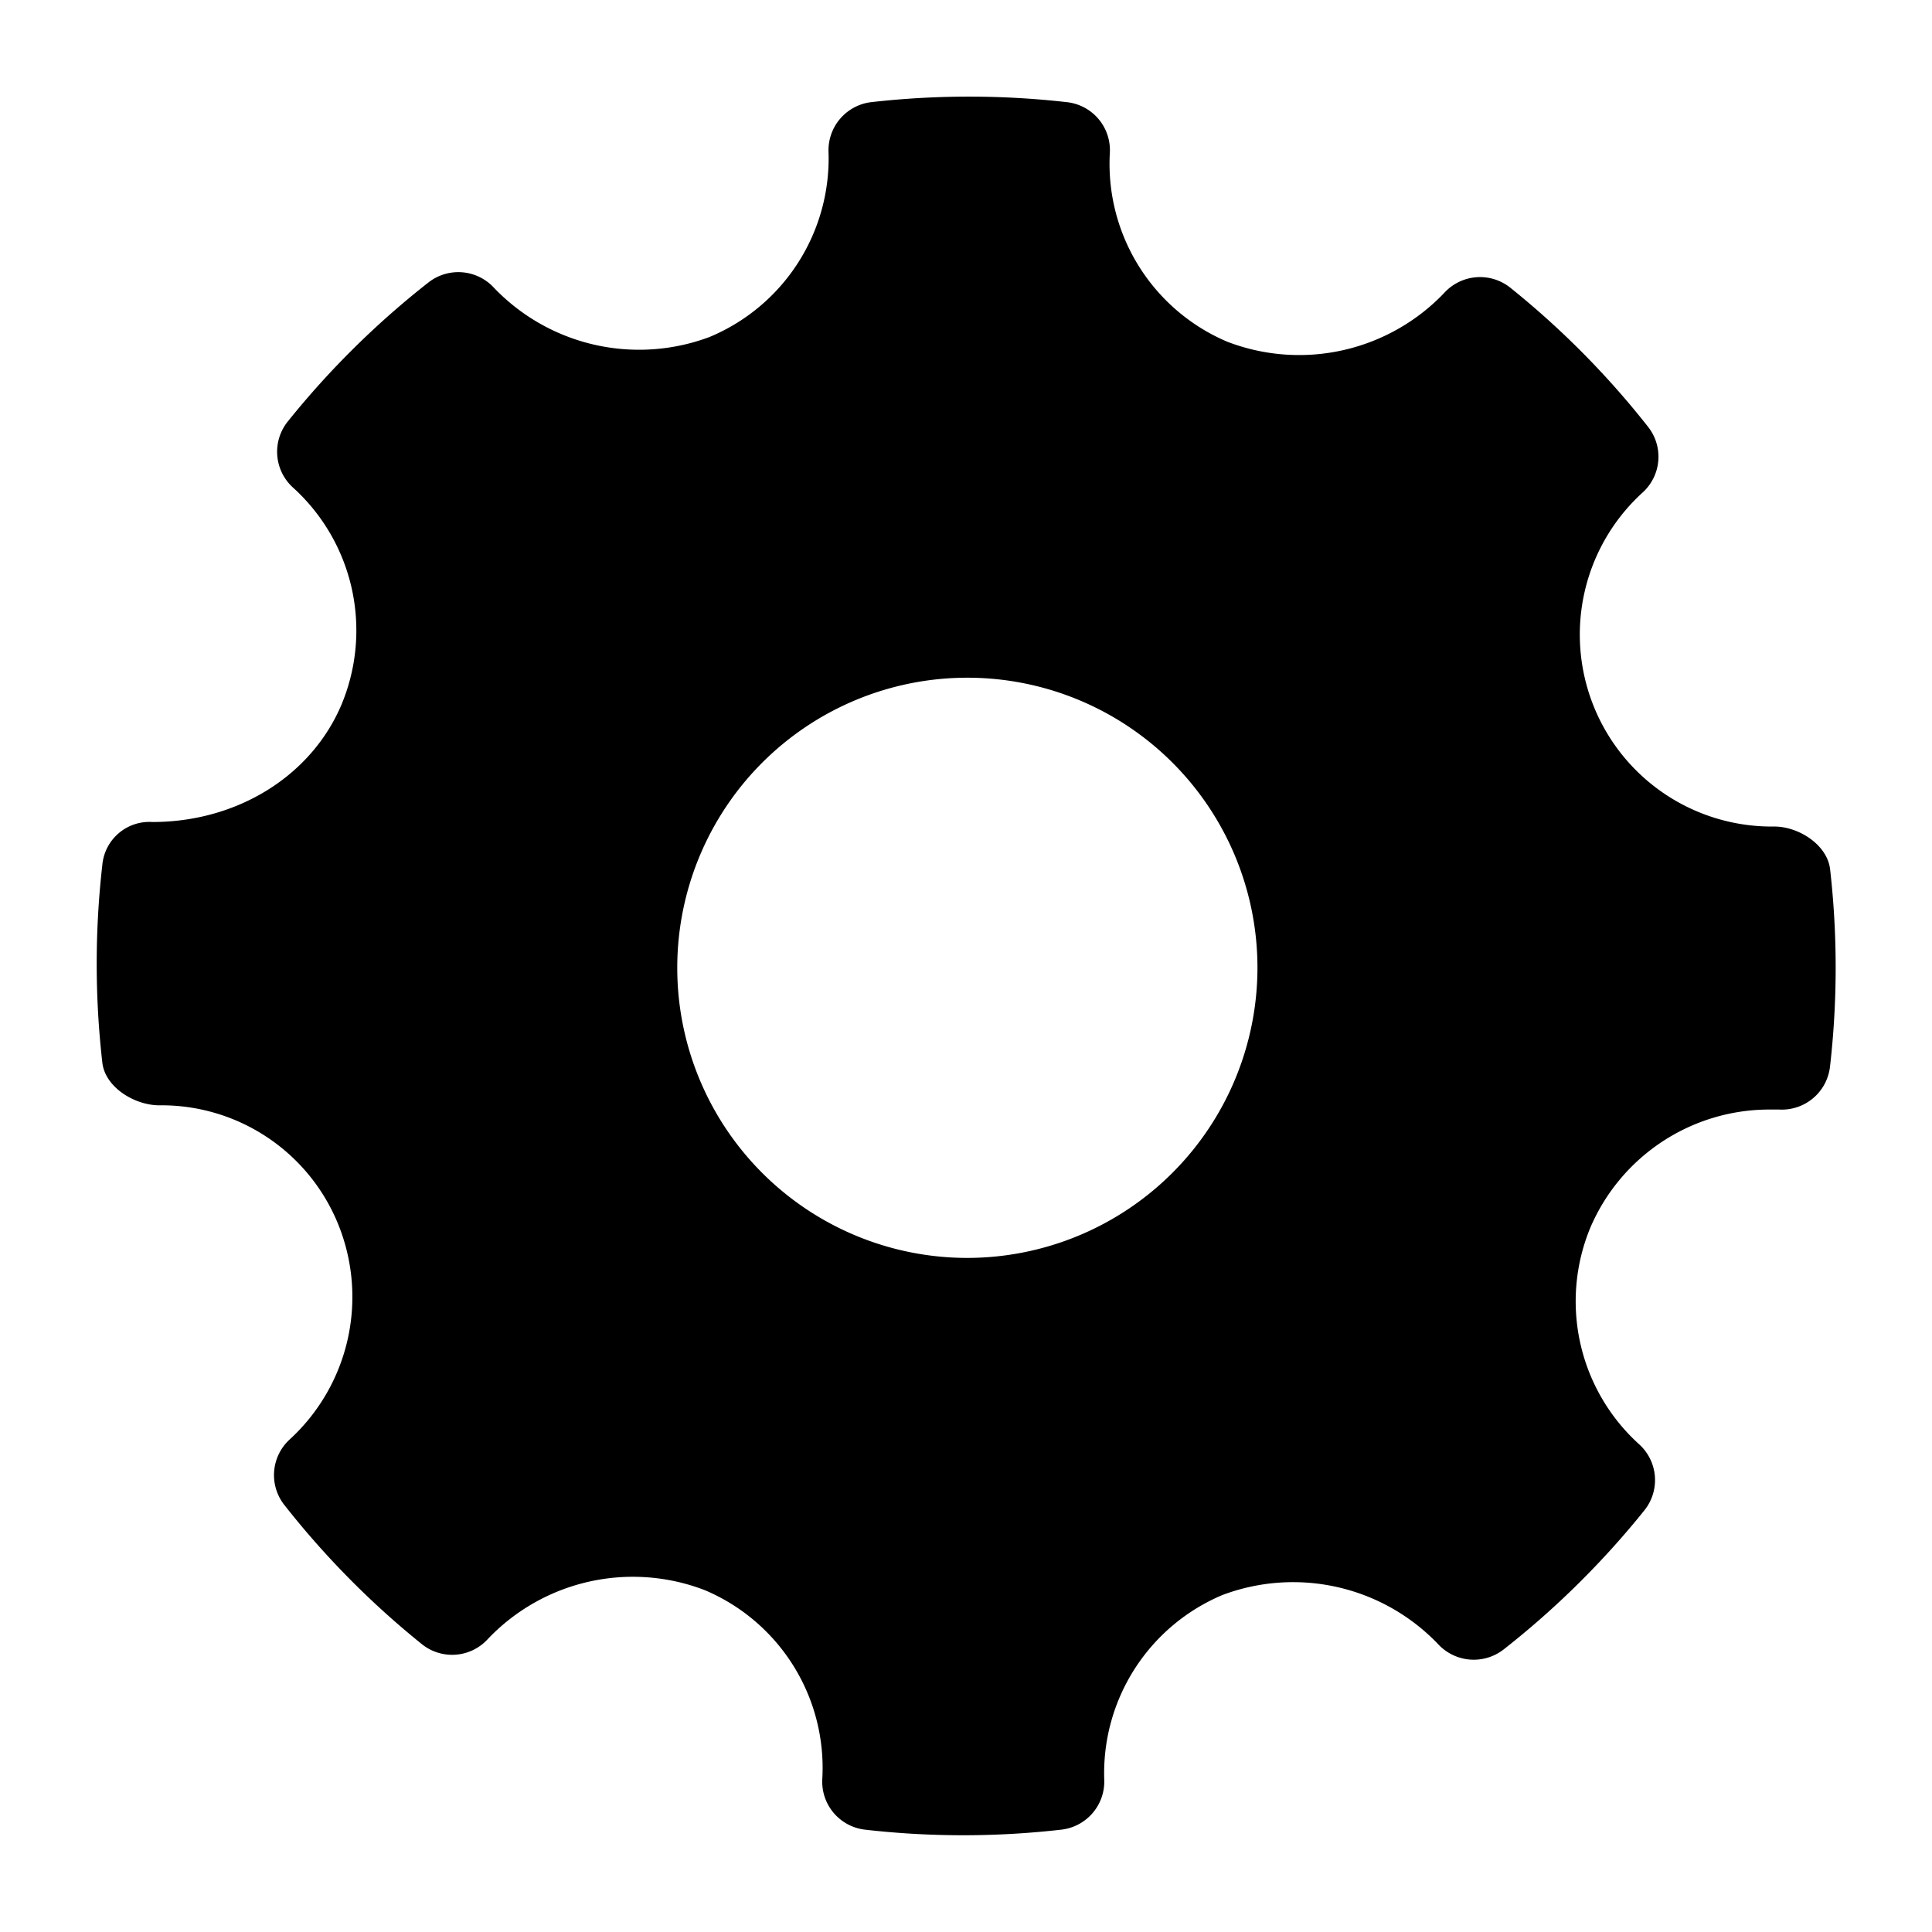 <svg id="Layer_1" data-name="Layer 1" xmlns="http://www.w3.org/2000/svg" viewBox="0 0 128 128"><title>Configuraciones</title><g id="Settings"><path d="M121.25,57.6c-.18-1.62-2.07-2.84-3.7-2.84a12.72,12.72,0,0,1-8.71-22.14,3.2,3.2,0,0,0,.35-4.34,57,57,0,0,0-9.13-9.22,3.21,3.21,0,0,0-4.38.35,13.28,13.28,0,0,1-14.37,3.23,12.8,12.8,0,0,1-7.78-12.51A3.2,3.2,0,0,0,70.7,6.77a57.51,57.51,0,0,0-13,0A3.21,3.21,0,0,0,54.89,10,12.82,12.82,0,0,1,47,22.33a13.31,13.31,0,0,1-14.26-3.25,3.21,3.21,0,0,0-4.35-.37,57.22,57.22,0,0,0-9.32,9.21,3.2,3.2,0,0,0,.34,4.38,12.77,12.77,0,0,1,3.22,14.37c-2,4.74-6.91,7.79-12.53,7.79A3.13,3.13,0,0,0,6.78,57.3a57.71,57.71,0,0,0,0,13.1c.18,1.63,2.13,2.83,3.78,2.83a12.63,12.63,0,0,1,11.85,7.89,12.81,12.81,0,0,1-3.22,14.25,3.2,3.2,0,0,0-.35,4.34,57.21,57.21,0,0,0,9.11,9.22,3.2,3.2,0,0,0,4.38-.35,13.26,13.26,0,0,1,14.36-3.23,12.78,12.78,0,0,1,7.79,12.5,3.2,3.2,0,0,0,2.83,3.37,57.34,57.34,0,0,0,13,0,3.21,3.21,0,0,0,2.85-3.3A12.8,12.8,0,0,1,81,105.67a13.29,13.29,0,0,1,14.27,3.25,3.22,3.22,0,0,0,4.35.36,57.35,57.35,0,0,0,9.32-9.21,3.2,3.2,0,0,0-.34-4.38,12.77,12.77,0,0,1-3.23-14.37,12.9,12.9,0,0,1,11.79-7.81l.71,0a3.21,3.21,0,0,0,3.37-2.82A57.66,57.66,0,0,0,121.25,57.6ZM64.09,83.34A19.22,19.22,0,1,1,83.31,64.12,19.24,19.24,0,0,1,64.09,83.34Z"/></g></svg>